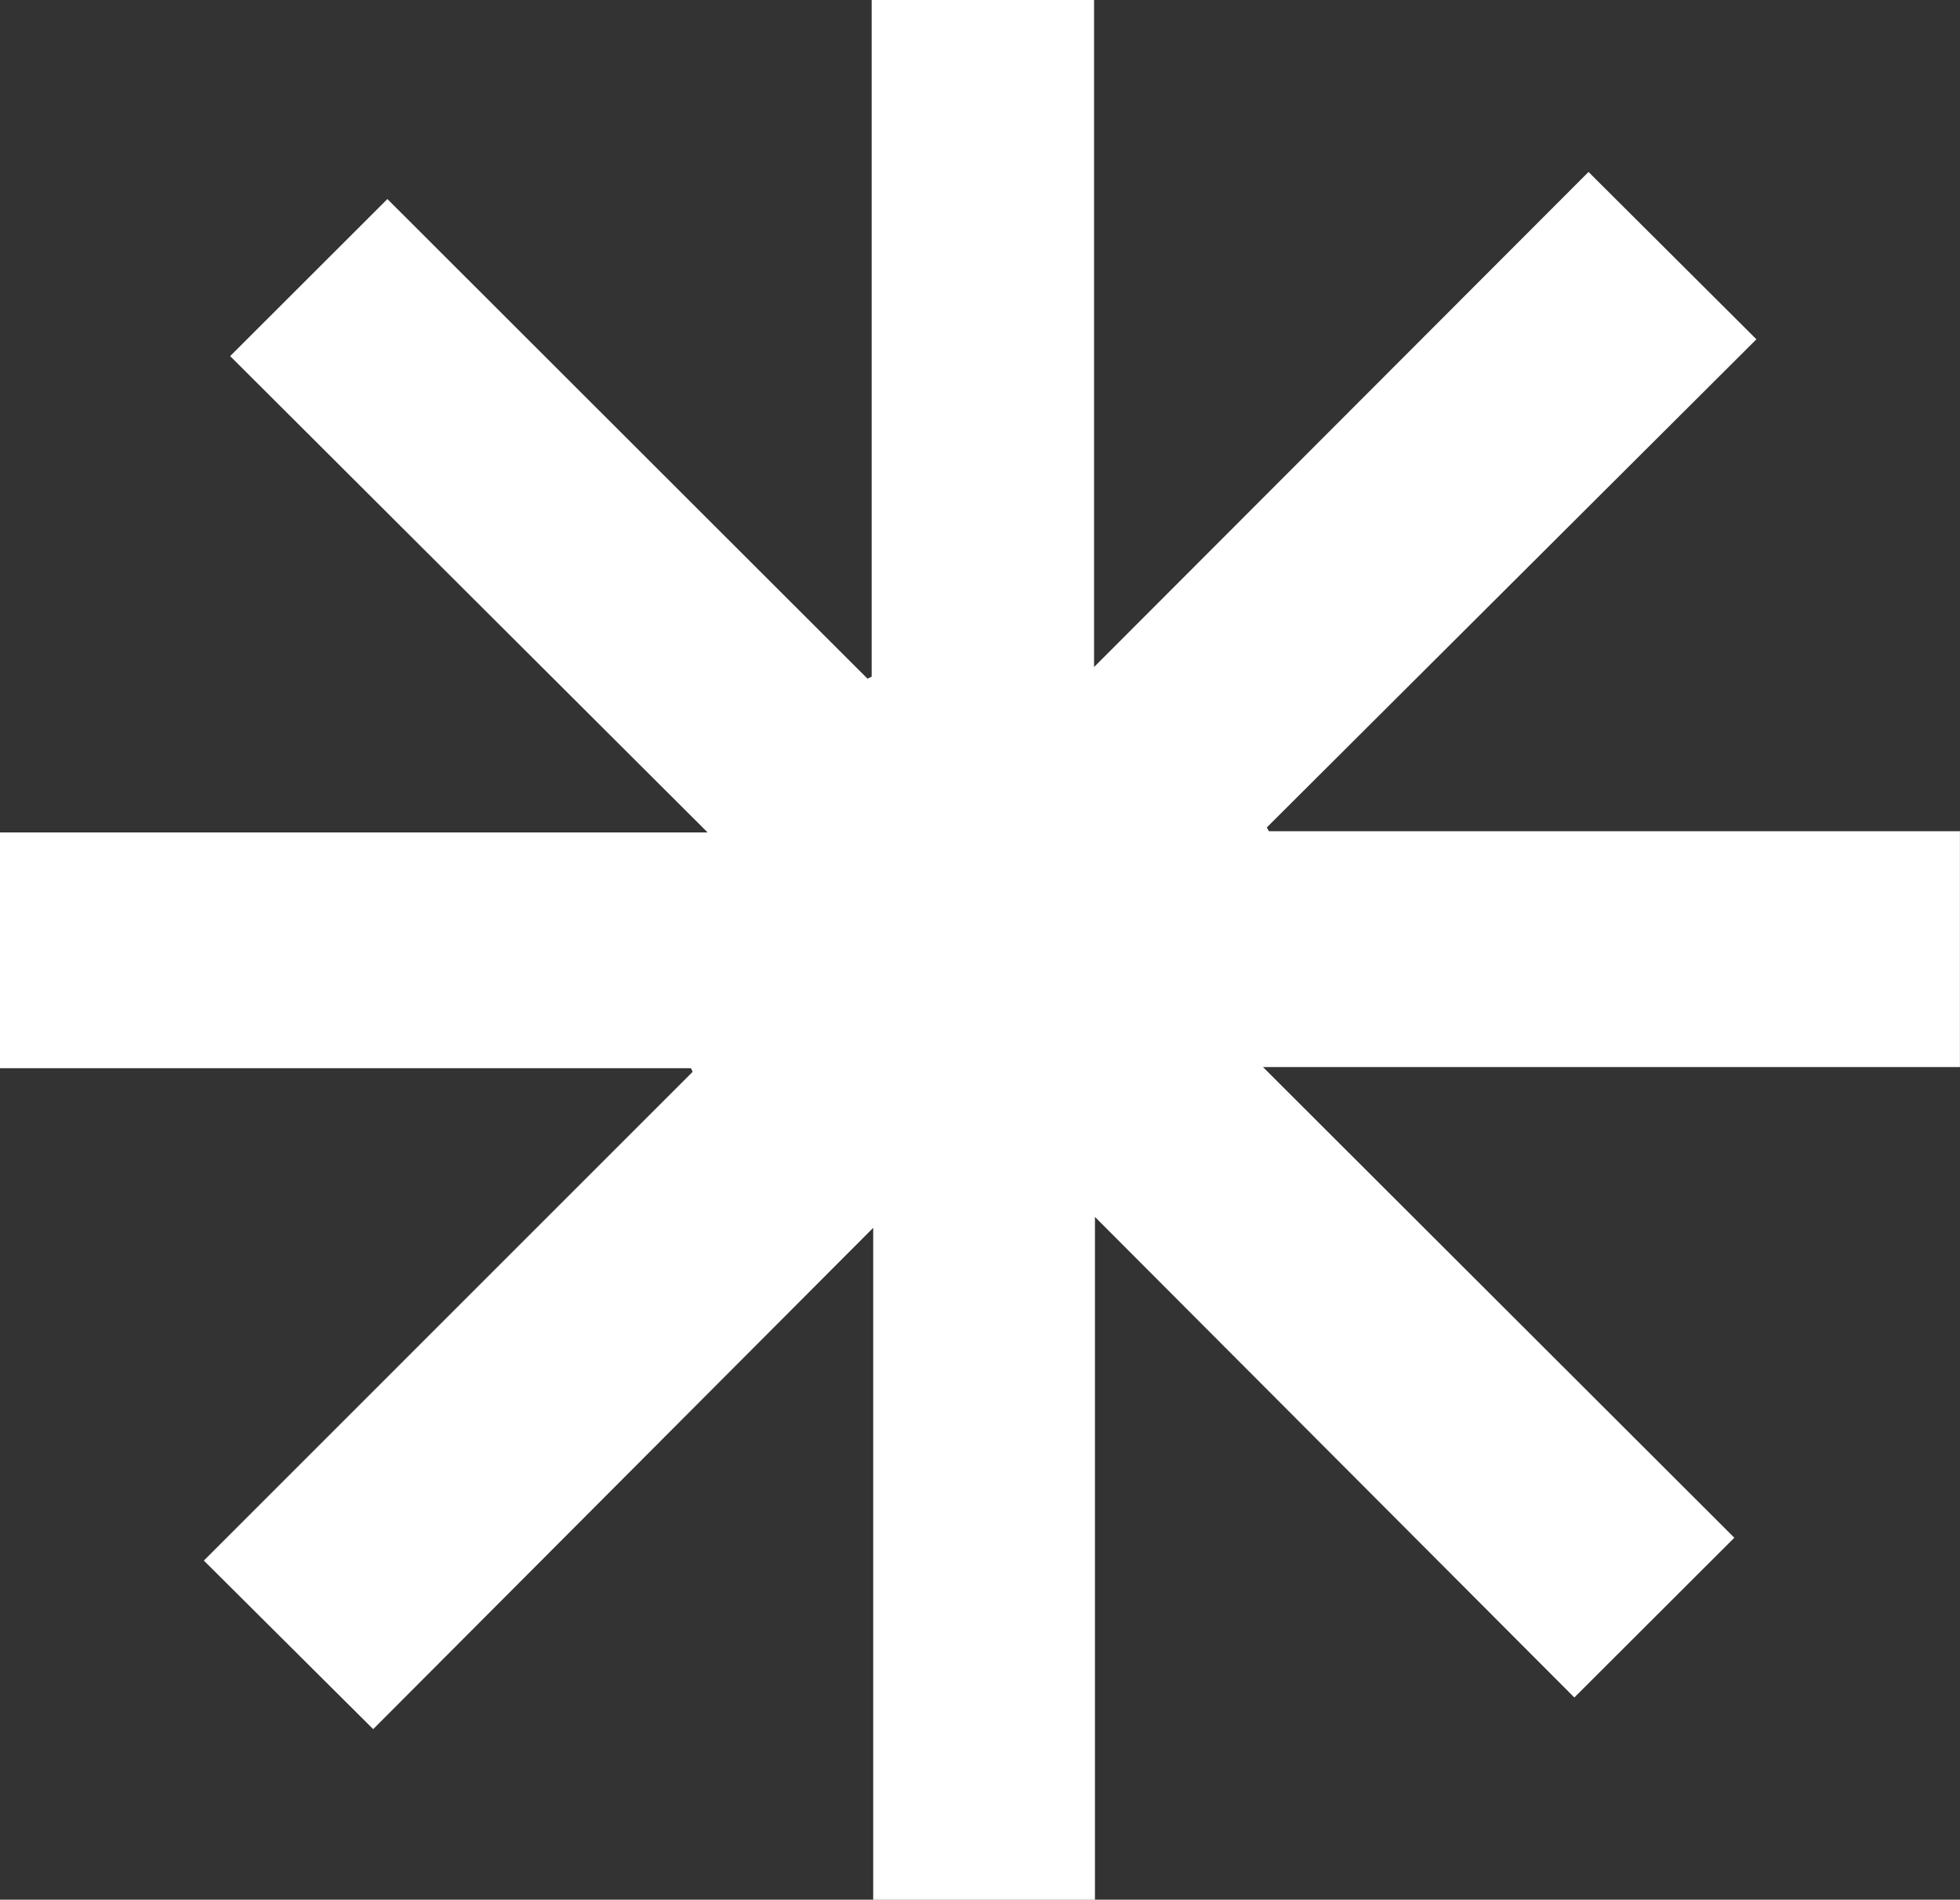 <?xml version="1.0" encoding="UTF-8"?>
<svg id="Capa_2" data-name="Capa 2" xmlns="http://www.w3.org/2000/svg" viewBox="0 0 305.29 295.96">
  <rect x="0" y="0" width="305.29" height="295.96" fill="#333333" stroke="none"/>
  <defs>
    <style>
      .cls-1 {
        fill: #fff;
      }
    </style>
  </defs>
  <g id="Capa_1-2" data-name="Capa 1">
    <path class="cls-1" d="M245.23,264.47c-24.69-24.75-49.49-49.63-74.68-74.88v106.38h-34.54v-104.68c-26.12,26.19-52.02,52.16-77.88,78.1-9.16-9.12-17.72-17.64-26.38-26.26,25.38-25.39,50.76-50.77,76.14-76.15-.09-.19-.18-.37-.27-.56H0v-36.73h110.22c-24.97-24.92-49.7-49.59-74.37-74.21,8.52-8.51,16.54-16.53,24.49-24.47,24.87,24.85,49.82,49.78,74.78,74.72.22-.1.44-.2.65-.3V0h34.64v103.92c25.98-26.02,51.53-51.6,77.02-77.13,8.87,8.85,17.44,17.38,26.15,26.07-25.42,25.35-50.84,50.7-76.26,76.05.11.2.21.39.32.59h107.64v36.74h-108.56c24.7,24.67,49.12,49.06,73.42,73.33-8.49,8.48-16.52,16.5-24.92,24.89Z"/>
  </g>
</svg>